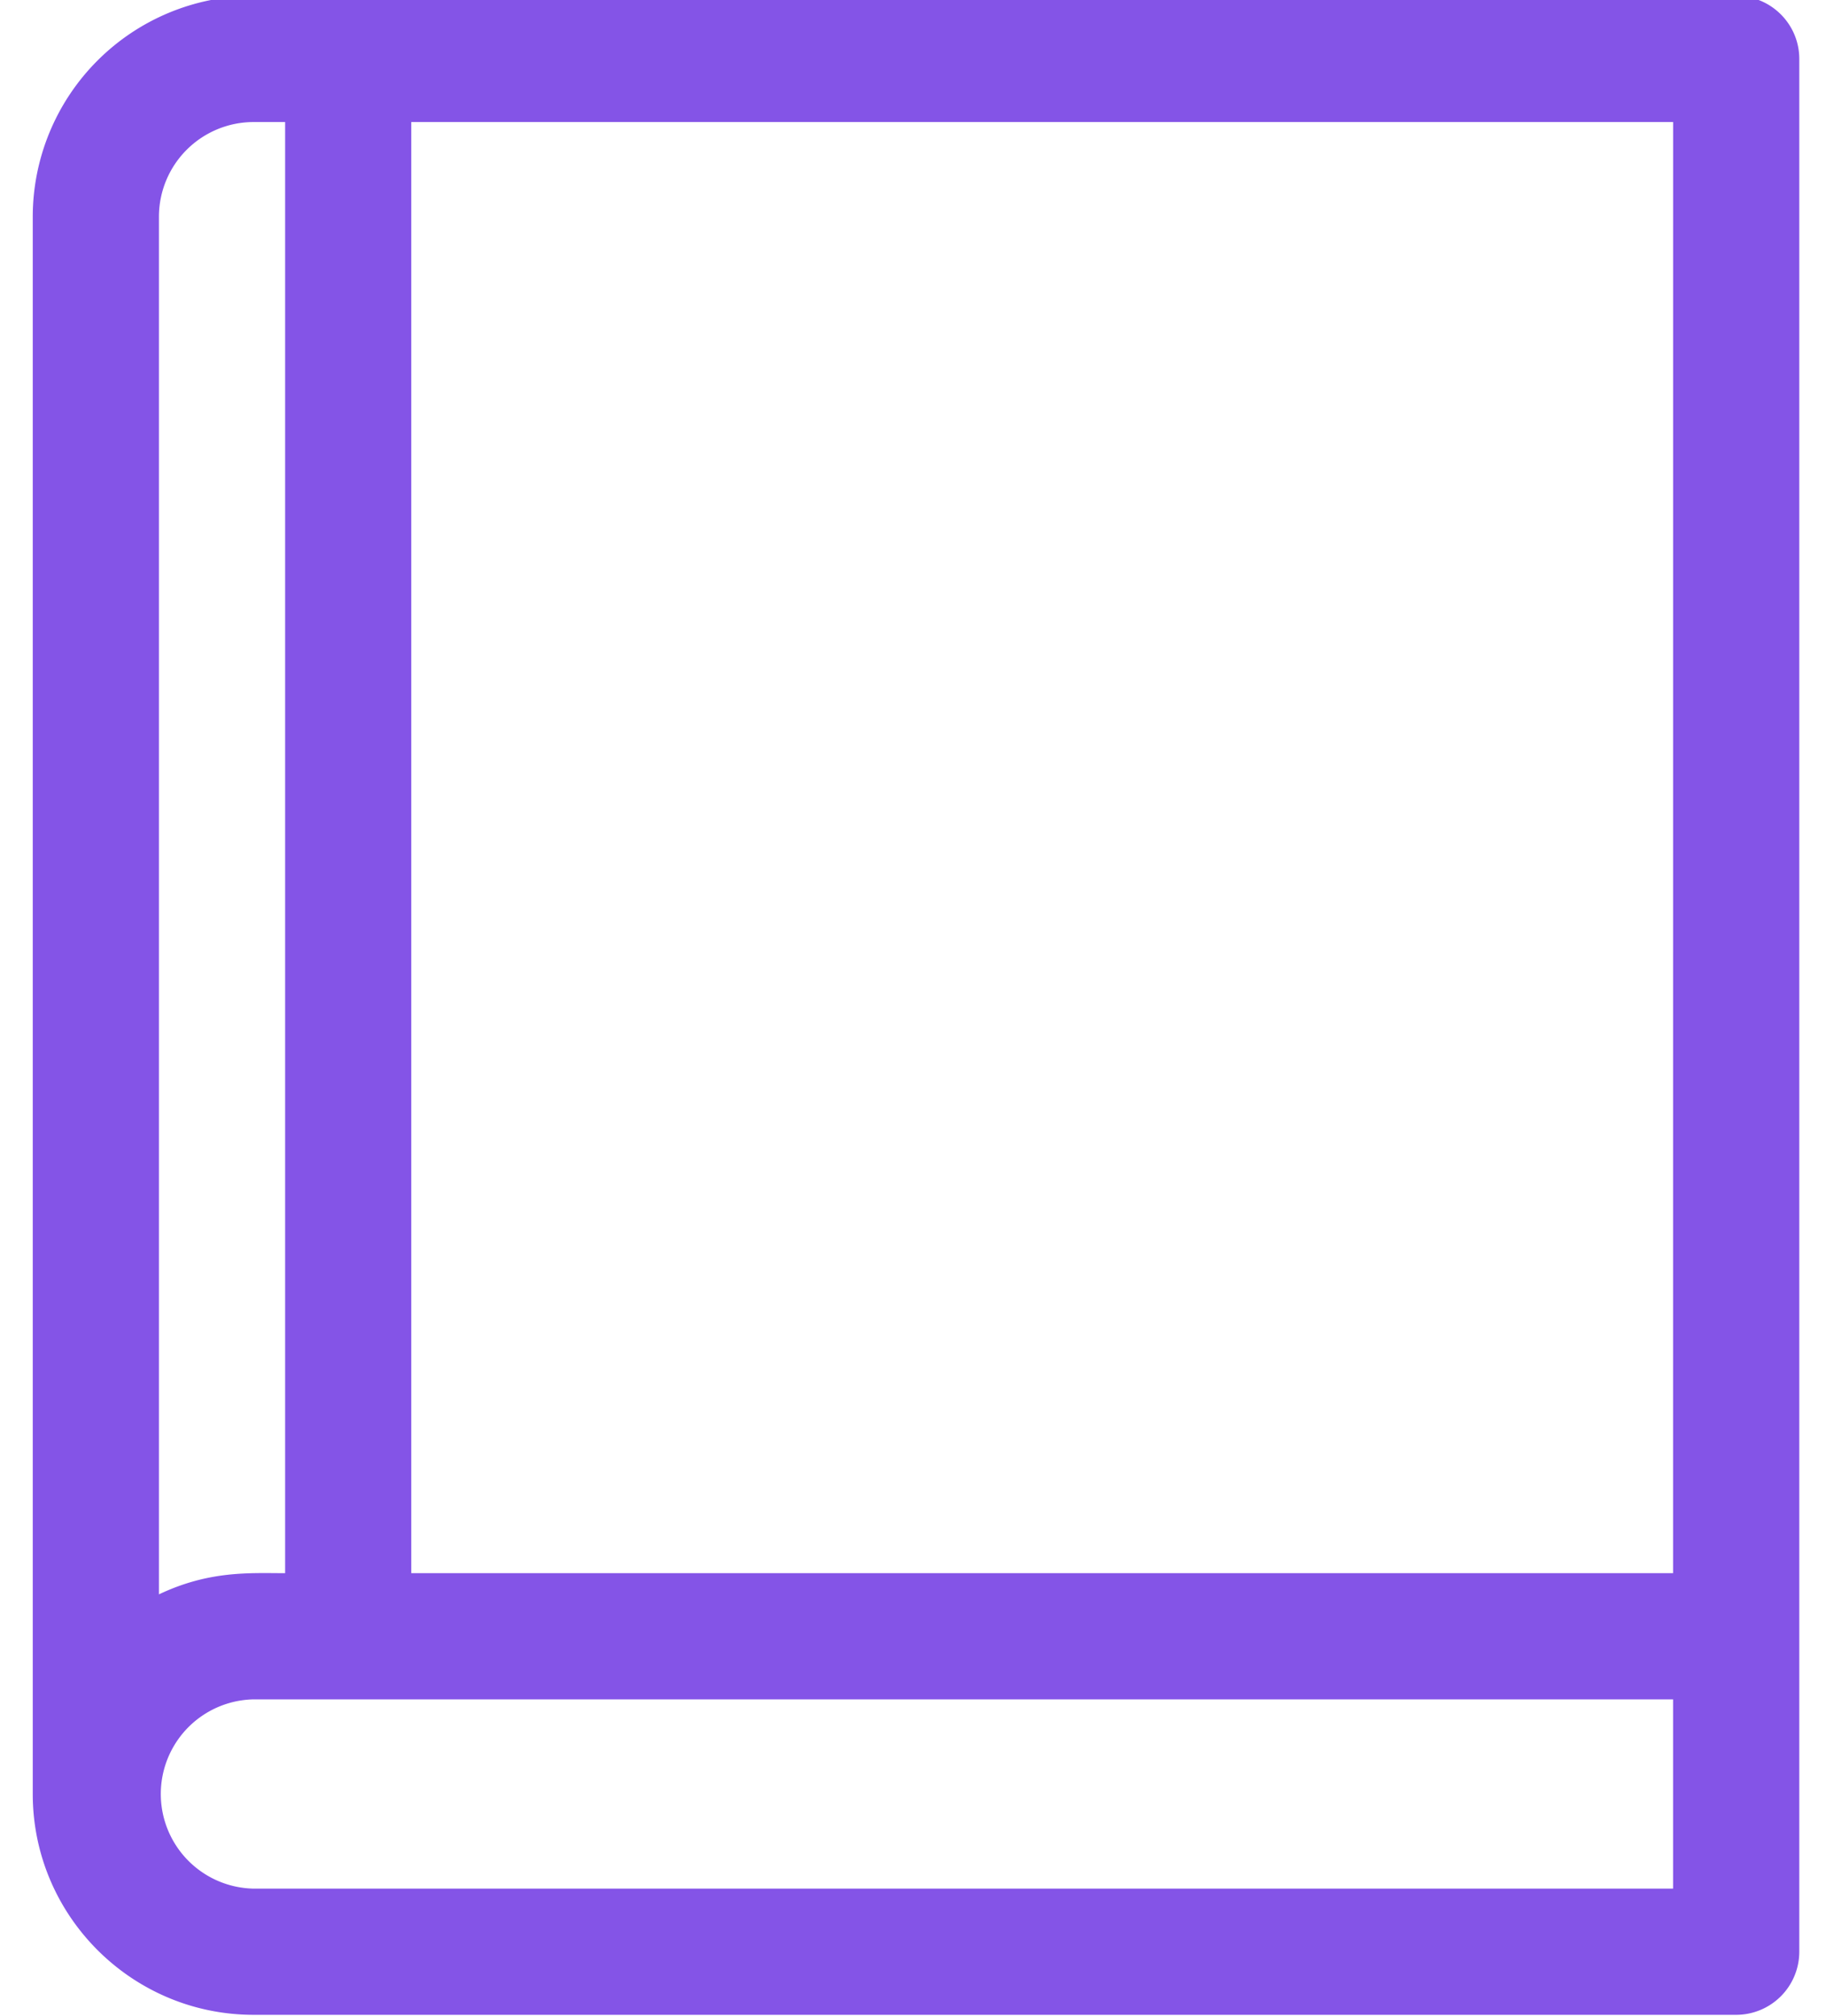 <svg xmlns="http://www.w3.org/2000/svg" width="48" height="53"><defs><linearGradient id="a" x1="-75" x2="-75" y1="-278" y2="-278" gradientUnits="userSpaceOnUse"><stop offset="0" stop-color="#3c99f4"/><stop offset="1" stop-color="#cc10d9"/></linearGradient></defs><path fill="url(#a)" d="M43.98 49.644H6.665a2.488 2.488 0 010-4.975H43.98zM4.178 5.695a2.49 2.49 0 012.487-2.487h.83v38.144c-.915 0-1.985-.076-3.317.557zM43.98 41.352H10.811V3.208h33.17zM45.64-.11H6.665A5.811 5.811 0 00.861 5.695v41.461c0 3.2 2.604 5.805 5.804 5.805H45.64a1.66 1.66 0 001.658-1.659V1.55c0-.916-.743-1.658-1.658-1.658z"/></svg>